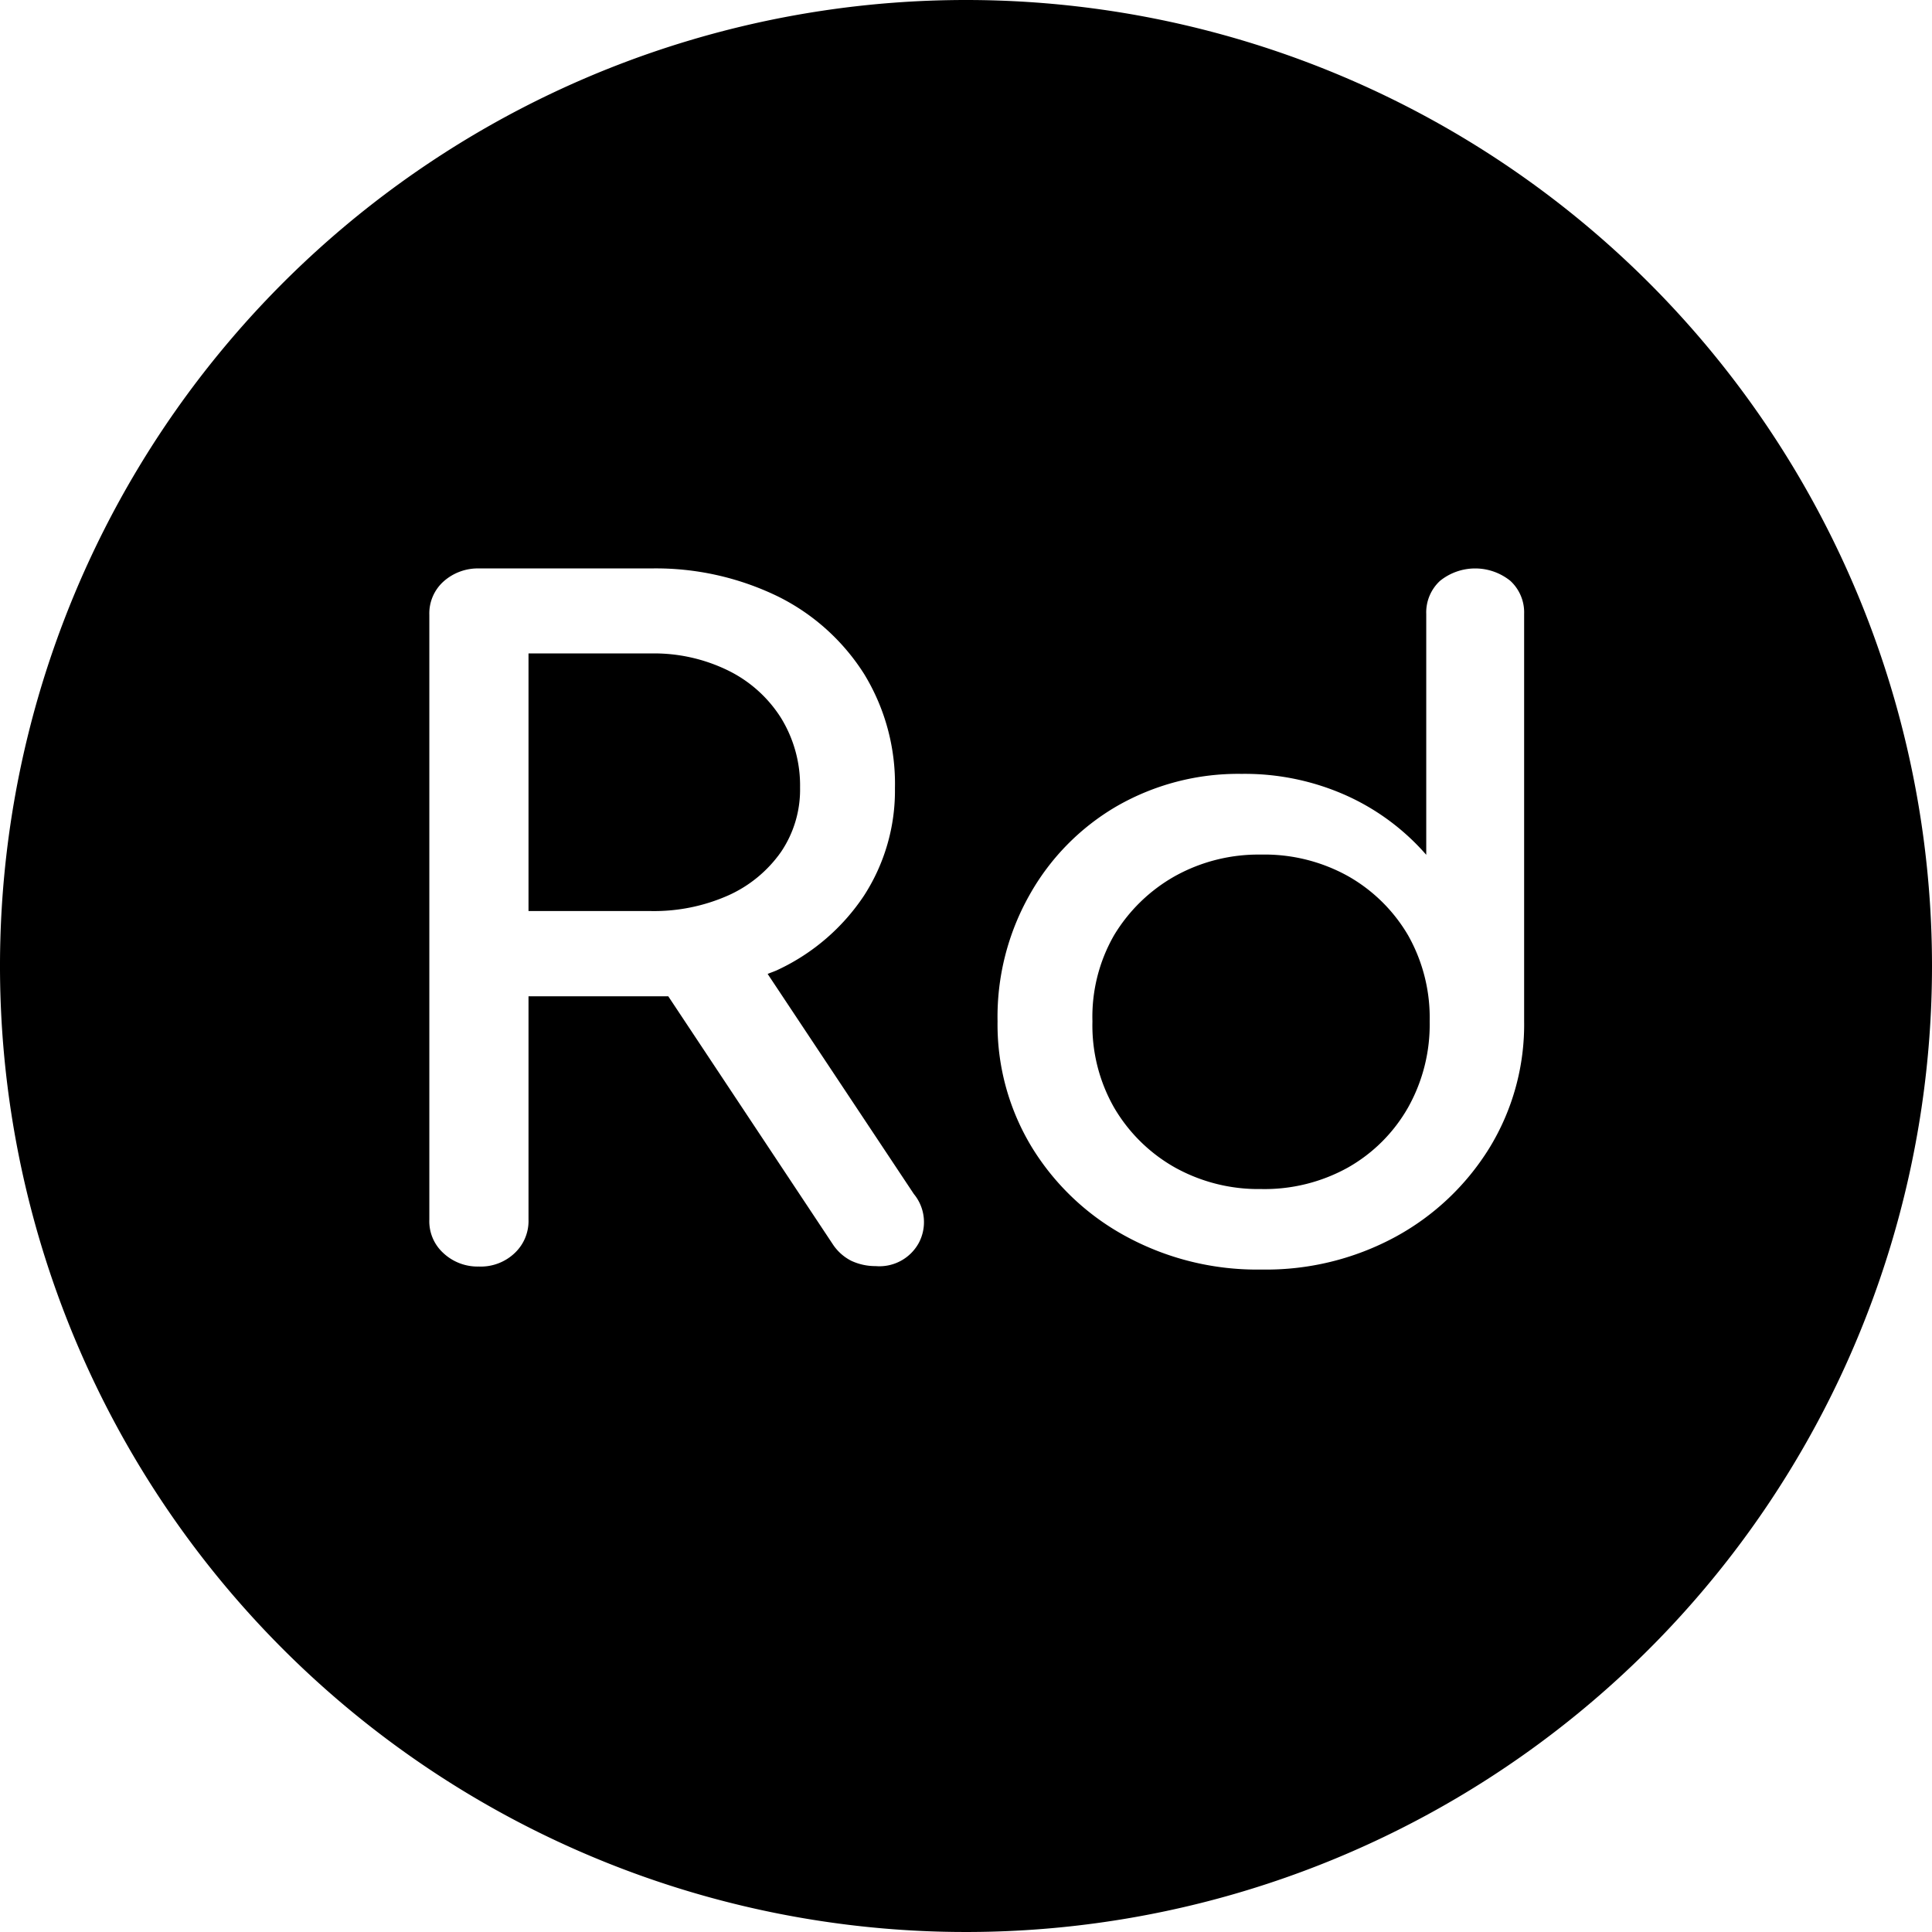 <svg id="Layer_1" data-name="Layer 1" xmlns="http://www.w3.org/2000/svg" viewBox="0 0 90 90"><path d="M66.79,45.81a8,8,0,0,0-4.05-1,8,8,0,0,0-4,1,7.73,7.73,0,0,0-2.85,2.77,7.63,7.63,0,0,0-1,4,7.72,7.72,0,0,0,1,4,7.61,7.61,0,0,0,2.85,2.81,8,8,0,0,0,4,1,8,8,0,0,0,4.05-1,7.43,7.43,0,0,0,2.81-2.81,7.9,7.9,0,0,0,1-4,7.81,7.81,0,0,0-1-4A7.55,7.55,0,0,0,66.79,45.81Z" transform="translate(-4 -5)"/><path d="M40.38,44.69a5.17,5.17,0,0,0,.89-3,6,6,0,0,0-.89-3.25,6.07,6.07,0,0,0-2.45-2.2,7.84,7.84,0,0,0-3.61-.8h-5.7v12h5.7a8.52,8.52,0,0,0,3.61-.73A6,6,0,0,0,40.38,44.69Z" transform="translate(-4 -5)"/><path d="M49,5A45,45,0,1,0,94,50,45,45,0,0,0,49,5ZM46.79,62.92a2.09,2.09,0,0,1-2,1.06,2.65,2.65,0,0,1-1.14-.25,2.25,2.25,0,0,1-.87-.79L35.13,51.41c-.27,0-.53,0-.81,0h-5.7V61.81A2.05,2.05,0,0,1,28,63.35,2.29,2.29,0,0,1,26.3,64a2.33,2.33,0,0,1-1.65-.63A2,2,0,0,1,24,61.81V33.64a2,2,0,0,1,.67-1.56,2.4,2.4,0,0,1,1.65-.6h8a13,13,0,0,1,5.93,1.31,10,10,0,0,1,4,3.6,9.8,9.8,0,0,1,1.44,5.33,9,9,0,0,1-1.44,5,9.81,9.81,0,0,1-4,3.45c-.16.08-.33.13-.49.2l6.81,10.25A2.06,2.06,0,0,1,46.79,62.92ZM75,52.58a11,11,0,0,1-1.62,5.9A11.72,11.72,0,0,1,69,62.62a12.65,12.65,0,0,1-6.24,1.52,12.78,12.78,0,0,1-6.26-1.52,11.63,11.63,0,0,1-4.41-4.14,11,11,0,0,1-1.62-5.9,11.54,11.54,0,0,1,1.49-5.89A11,11,0,0,1,56,42.57a11.35,11.35,0,0,1,5.84-1.52,11.57,11.57,0,0,1,4.86,1,10.84,10.84,0,0,1,3.74,2.77V33.6a2,2,0,0,1,.64-1.54,2.61,2.61,0,0,1,3.28,0A2,2,0,0,1,75,33.6Z" transform="translate(-4 -5)"/></svg>